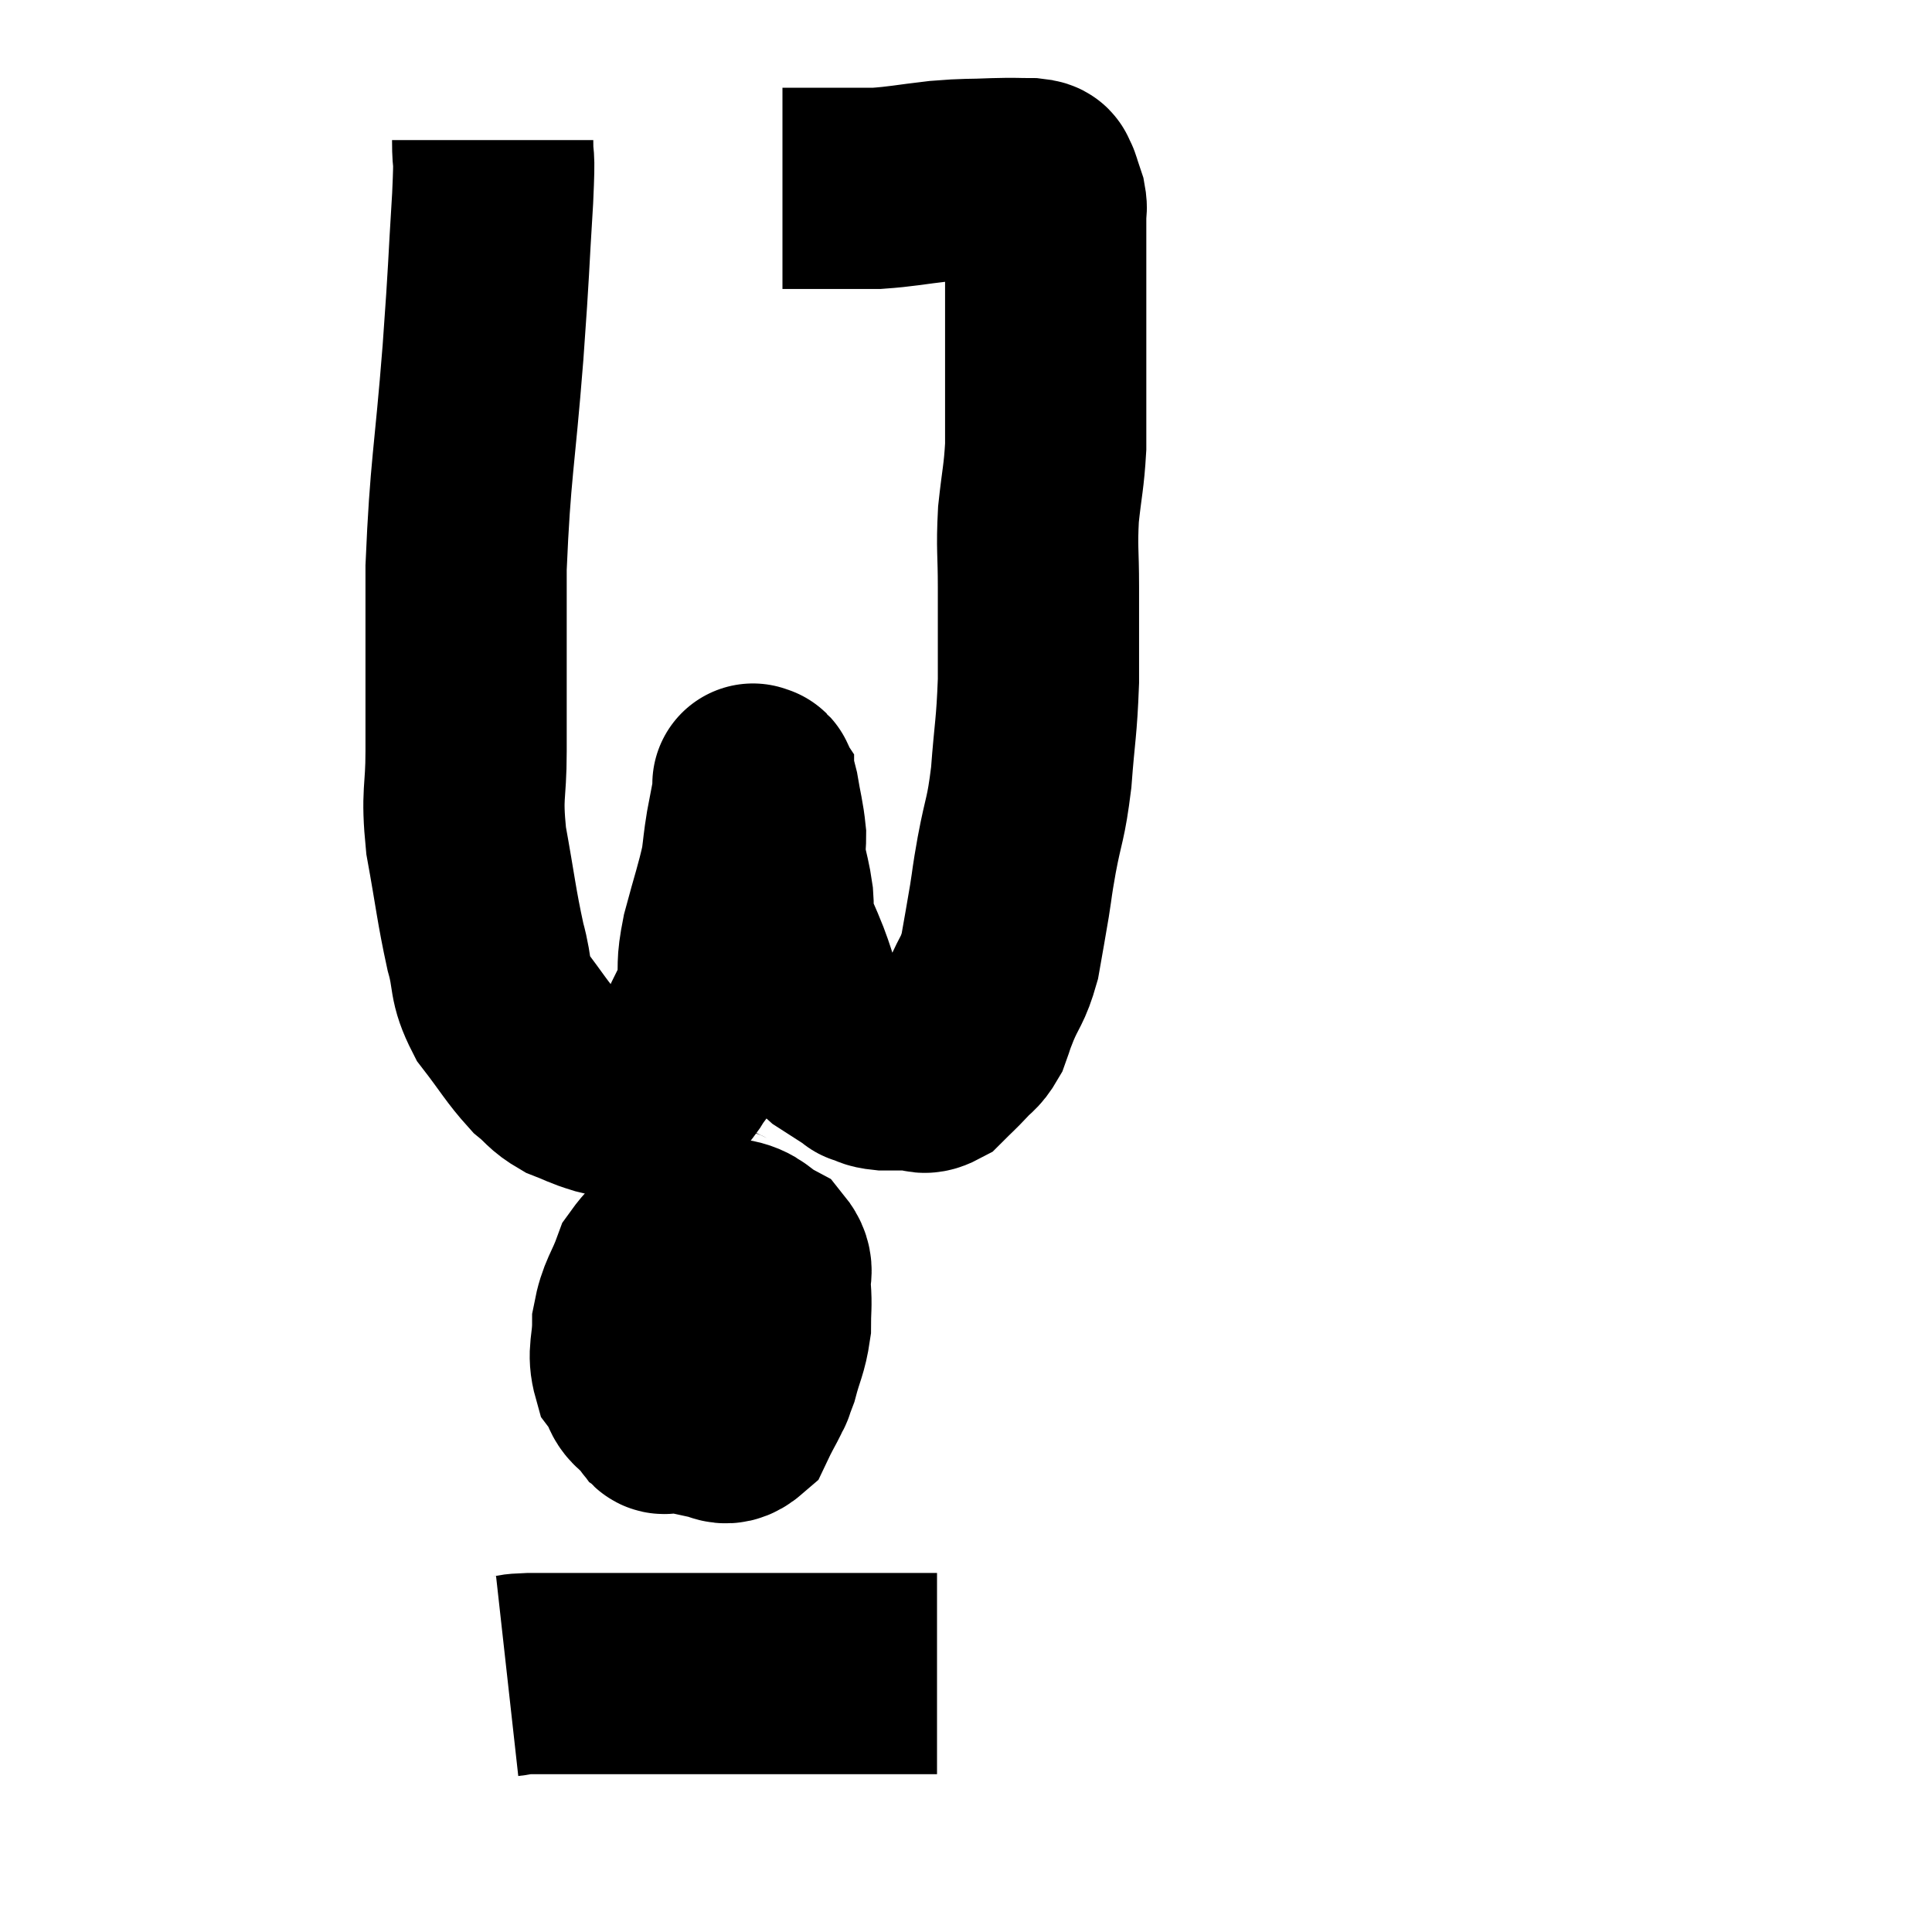 <svg width="48" height="48" viewBox="0 0 48 48" xmlns="http://www.w3.org/2000/svg"><path d="M 12.24 3.48 C 12.24 4.2, 12.3 3.6, 12.24 4.92 C 12.12 6.84, 12.165 6.465, 12 8.76 C 11.79 11.43, 11.685 11.625, 11.58 14.1 C 11.58 16.38, 11.58 16.965, 11.58 18.66 C 11.58 19.77, 11.46 19.665, 11.58 20.88 C 11.82 22.2, 11.835 22.485, 12.06 23.52 C 12.27 24.27, 12.12 24.315, 12.48 25.02 C 12.99 25.68, 13.08 25.875, 13.5 26.34 C 13.83 26.61, 13.8 26.67, 14.16 26.88 C 14.55 27.03, 14.55 27.06, 14.94 27.18 C 15.33 27.27, 15.405 27.315, 15.72 27.36 C 15.96 27.36, 15.93 27.54, 16.2 27.36 C 16.5 27, 16.53 27.015, 16.8 26.64 C 17.04 26.25, 17.025 26.385, 17.28 25.86 C 17.55 25.2, 17.655 25.185, 17.82 24.54 C 17.88 23.91, 17.79 24.045, 17.94 23.28 C 18.18 22.38, 18.27 22.155, 18.42 21.48 C 18.48 21.03, 18.465 21.045, 18.54 20.58 C 18.63 20.1, 18.675 19.89, 18.72 19.62 C 18.72 19.56, 18.72 19.53, 18.72 19.5 C 18.72 19.5, 18.69 19.455, 18.72 19.5 C 18.78 19.59, 18.765 19.365, 18.84 19.68 C 18.93 20.22, 18.975 20.325, 19.02 20.76 C 19.02 21.09, 18.975 21.03, 19.02 21.42 C 19.11 21.87, 19.14 21.9, 19.2 22.32 C 19.23 22.71, 19.155 22.695, 19.26 23.1 C 19.44 23.52, 19.41 23.415, 19.62 23.94 C 19.86 24.57, 19.83 24.705, 20.1 25.2 C 20.4 25.56, 20.34 25.605, 20.7 25.92 C 21.12 26.19, 21.33 26.325, 21.54 26.46 C 21.54 26.46, 21.435 26.43, 21.54 26.46 C 21.75 26.52, 21.675 26.55, 21.96 26.58 C 22.32 26.58, 22.38 26.58, 22.68 26.58 C 22.92 26.58, 22.905 26.715, 23.16 26.58 C 23.43 26.31, 23.46 26.295, 23.7 26.04 C 23.91 25.8, 23.955 25.845, 24.12 25.56 C 24.24 25.23, 24.18 25.35, 24.36 24.9 C 24.6 24.33, 24.66 24.39, 24.84 23.76 C 24.96 23.07, 24.975 23.01, 25.08 22.38 C 25.17 21.81, 25.125 22.005, 25.26 21.24 C 25.44 20.28, 25.485 20.4, 25.62 19.32 C 25.71 18.12, 25.755 18.105, 25.8 16.92 C 25.8 15.75, 25.8 15.615, 25.8 14.58 C 25.8 13.68, 25.755 13.65, 25.8 12.78 C 25.89 11.94, 25.935 11.865, 25.98 11.1 C 25.98 10.41, 25.98 10.425, 25.98 9.72 C 25.98 9, 25.98 8.805, 25.98 8.28 C 25.98 7.95, 25.98 7.89, 25.98 7.62 C 25.98 7.41, 25.98 7.38, 25.98 7.2 C 25.98 7.05, 25.98 7.14, 25.98 6.9 C 25.98 6.57, 25.98 6.51, 25.98 6.24 C 25.98 6.03, 25.98 6.045, 25.98 5.82 C 25.98 5.58, 25.98 5.535, 25.98 5.34 C 25.98 5.19, 26.01 5.205, 25.98 5.04 C 25.92 4.86, 25.89 4.77, 25.86 4.68 C 25.86 4.68, 25.86 4.68, 25.86 4.68 C 25.86 4.68, 25.86 4.68, 25.86 4.68 C 25.86 4.68, 25.875 4.71, 25.86 4.68 C 25.83 4.62, 25.86 4.62, 25.8 4.56 C 25.71 4.5, 25.89 4.47, 25.62 4.44 C 25.17 4.44, 25.29 4.425, 24.72 4.44 C 24.03 4.47, 24.075 4.44, 23.34 4.5 C 22.56 4.59, 22.41 4.635, 21.78 4.68 C 21.3 4.68, 21.165 4.68, 20.82 4.68 C 20.61 4.68, 20.58 4.68, 20.4 4.68 C 20.25 4.68, 20.295 4.68, 20.1 4.68 C 19.86 4.68, 19.785 4.68, 19.62 4.68 C 19.53 4.68, 19.485 4.68, 19.44 4.68 C 19.44 4.68, 19.44 4.68, 19.44 4.68 L 19.44 4.68" fill="none" stroke="black" stroke-width="5"></path><path d="M 18.12 30.54 C 17.76 30.54, 17.88 30.285, 17.4 30.54 C 16.8 31.05, 16.62 30.975, 16.2 31.56 C 15.96 32.22, 15.84 32.25, 15.72 32.88 C 15.72 33.48, 15.585 33.6, 15.72 34.08 C 15.99 34.44, 15.81 34.515, 16.26 34.8 C 16.89 35.01, 17.01 35.115, 17.52 35.22 C 17.91 35.22, 17.97 35.505, 18.3 35.22 C 18.57 34.65, 18.63 34.65, 18.84 34.08 C 18.99 33.51, 19.065 33.45, 19.14 32.94 C 19.14 32.49, 19.17 32.46, 19.14 32.04 C 19.08 31.65, 19.275 31.575, 19.02 31.26 C 18.57 31.02, 18.585 30.855, 18.12 30.78 C 17.64 30.87, 17.475 30.825, 17.16 30.96 C 17.01 31.14, 17.085 30.945, 16.86 31.32 C 16.56 31.89, 16.425 31.905, 16.26 32.46 C 16.23 33, 16.215 33, 16.2 33.54 C 16.2 34.08, 16.155 34.26, 16.2 34.62 C 16.29 34.8, 16.29 34.86, 16.38 34.98 C 16.47 35.04, 16.425 35.16, 16.56 35.1 C 16.74 34.92, 16.785 34.98, 16.92 34.74 C 17.01 34.44, 17.04 34.53, 17.1 34.14 C 17.13 33.66, 17.145 33.615, 17.16 33.18 C 17.16 32.79, 17.16 32.625, 17.16 32.4 C 17.16 32.34, 17.16 32.355, 17.16 32.28 C 17.16 32.19, 17.16 32.115, 17.16 32.1 C 17.16 32.16, 17.16 31.995, 17.16 32.22 C 17.16 32.61, 17.07 32.565, 17.16 33 C 17.34 33.48, 17.265 33.6, 17.52 33.96 C 17.85 34.2, 17.94 34.29, 18.18 34.44 C 18.33 34.5, 18.33 34.62, 18.48 34.56 C 18.63 34.38, 18.705 34.59, 18.78 34.2 C 18.78 33.6, 18.825 33.585, 18.78 33 C 18.69 32.43, 18.705 32.265, 18.6 31.86 C 18.48 31.62, 18.42 31.5, 18.36 31.38 C 18.36 31.38, 18.48 31.38, 18.36 31.38 C 18.12 31.38, 18 31.38, 17.88 31.38 C 17.88 31.38, 17.895 31.335, 17.88 31.38 L 17.82 31.56" fill="none" stroke="black" stroke-width="5"></path><path d="M 12.6 41.64 C 12.87 41.61, 12.705 41.595, 13.14 41.58 C 13.74 41.58, 13.65 41.58, 14.34 41.58 C 15.12 41.58, 15.24 41.58, 15.9 41.58 C 16.44 41.58, 16.2 41.58, 16.98 41.58 C 18 41.58, 18.045 41.58, 19.02 41.58 C 19.95 41.58, 20.04 41.58, 20.88 41.58 C 21.63 41.58, 21.78 41.58, 22.38 41.58 C 22.83 41.58, 23.055 41.58, 23.28 41.58 C 23.28 41.58, 23.28 41.58, 23.28 41.58 L 23.28 41.58" fill="none" stroke="black" stroke-width="5"></path></svg>